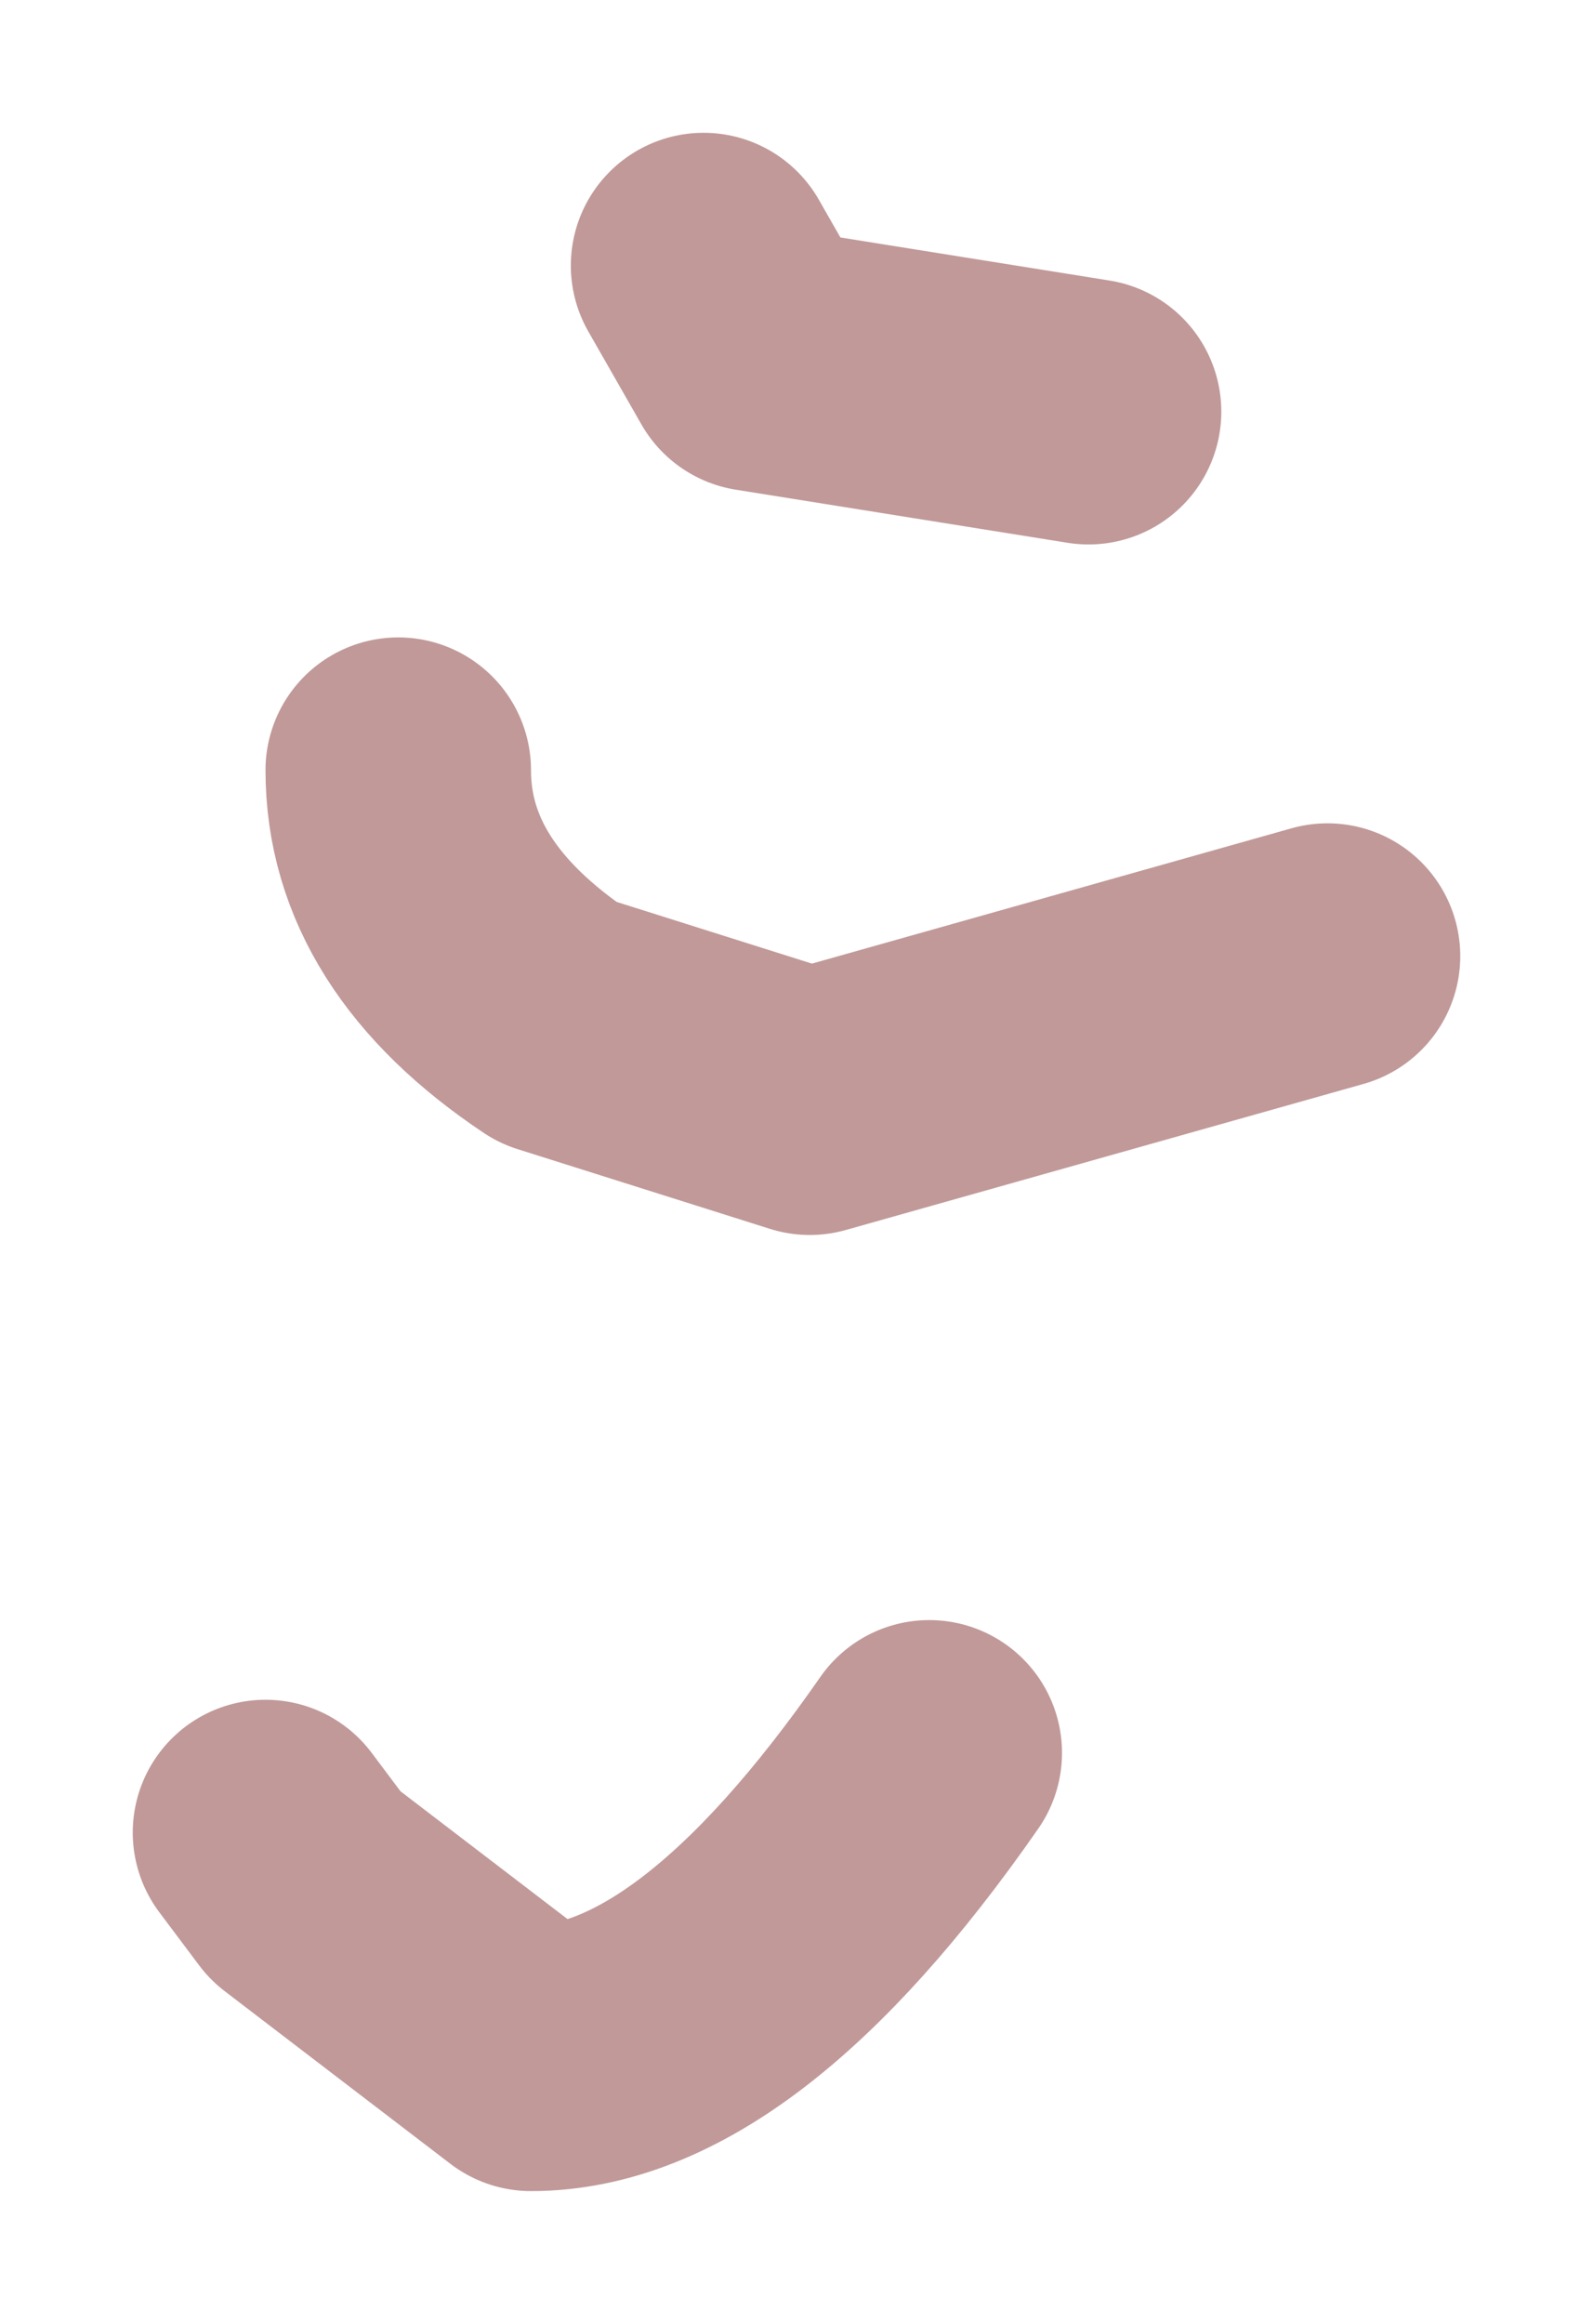 <?xml version="1.0" encoding="UTF-8" standalone="no"?>
<svg xmlns:xlink="http://www.w3.org/1999/xlink" height="8.75px" width="6px" xmlns="http://www.w3.org/2000/svg">
  <g transform="matrix(1.0, 0.0, 0.0, 1.0, 2.75, 2.45)">
    <path d="M-0.1 -1.45 L0.1 -1.1 1.35 -0.9 M-1.25 0.45 Q-1.25 1.0 -0.65 1.4 L0.3 1.7 2.25 1.15 M-1.75 4.45 L-1.6 4.65 -0.75 5.3 Q-0.05 5.3 0.75 4.15" fill="none" stroke="#660000" stroke-linecap="round" stroke-linejoin="round" stroke-opacity="0.4" stroke-width="1"/>
  </g>
</svg>